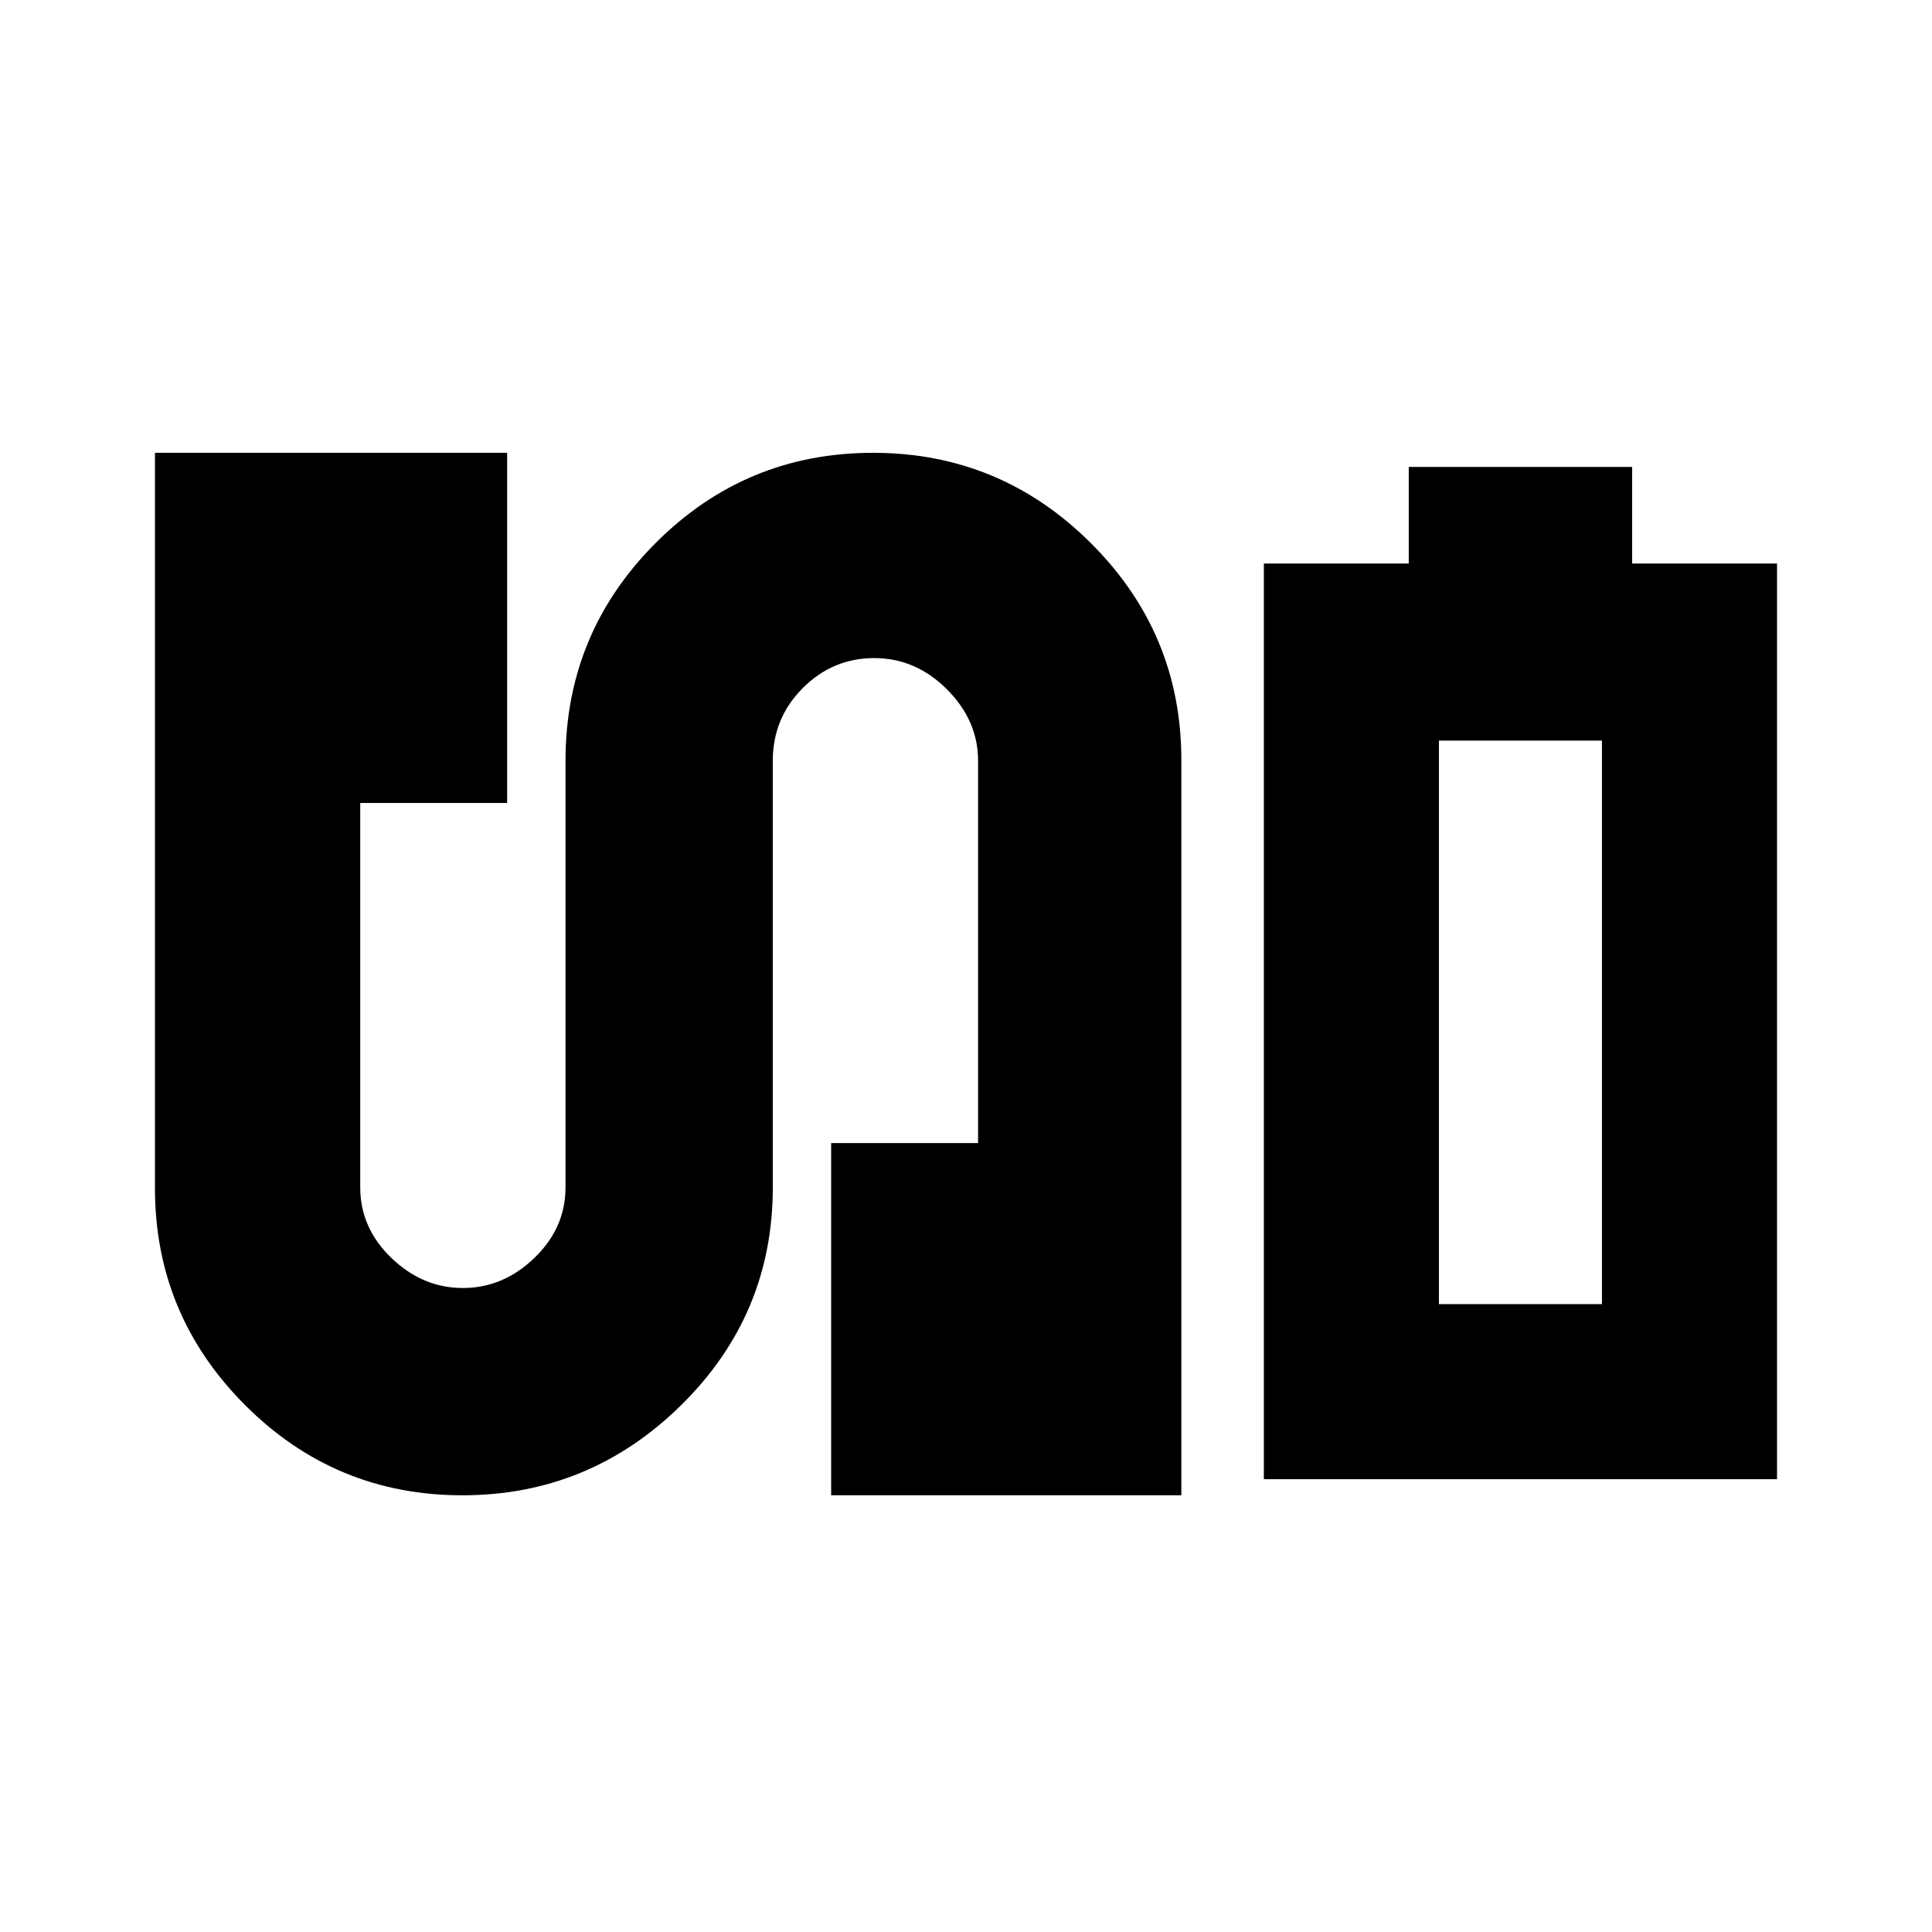 <svg xmlns="http://www.w3.org/2000/svg" height="20" viewBox="0 -960 960 960" width="20"><path d="M628-225v-455h72v-48h111v48h72v455H628Zm87-87h81-81Zm-485.23 95q-63.24 0-108-44.83Q77-306.67 77-369.57V-735h175v174h-73v191q0 20.17 15.5 35.09Q210-320 230-320t35.5-14.91Q281-349.83 281-370v-212q0-63.33 44.77-108.17 44.76-44.83 108-44.83Q497-735 542-690.17q45 44.84 45 107.74V-217H413v-175h73v-190q0-20-15.5-35.5T434.38-633q-20.62 0-35.5 14.92Q384-603.16 384-582v212q0 63.33-45.5 108.17Q293-217 229.77-217ZM715-312h81v-280h-81v280Z"/></svg>